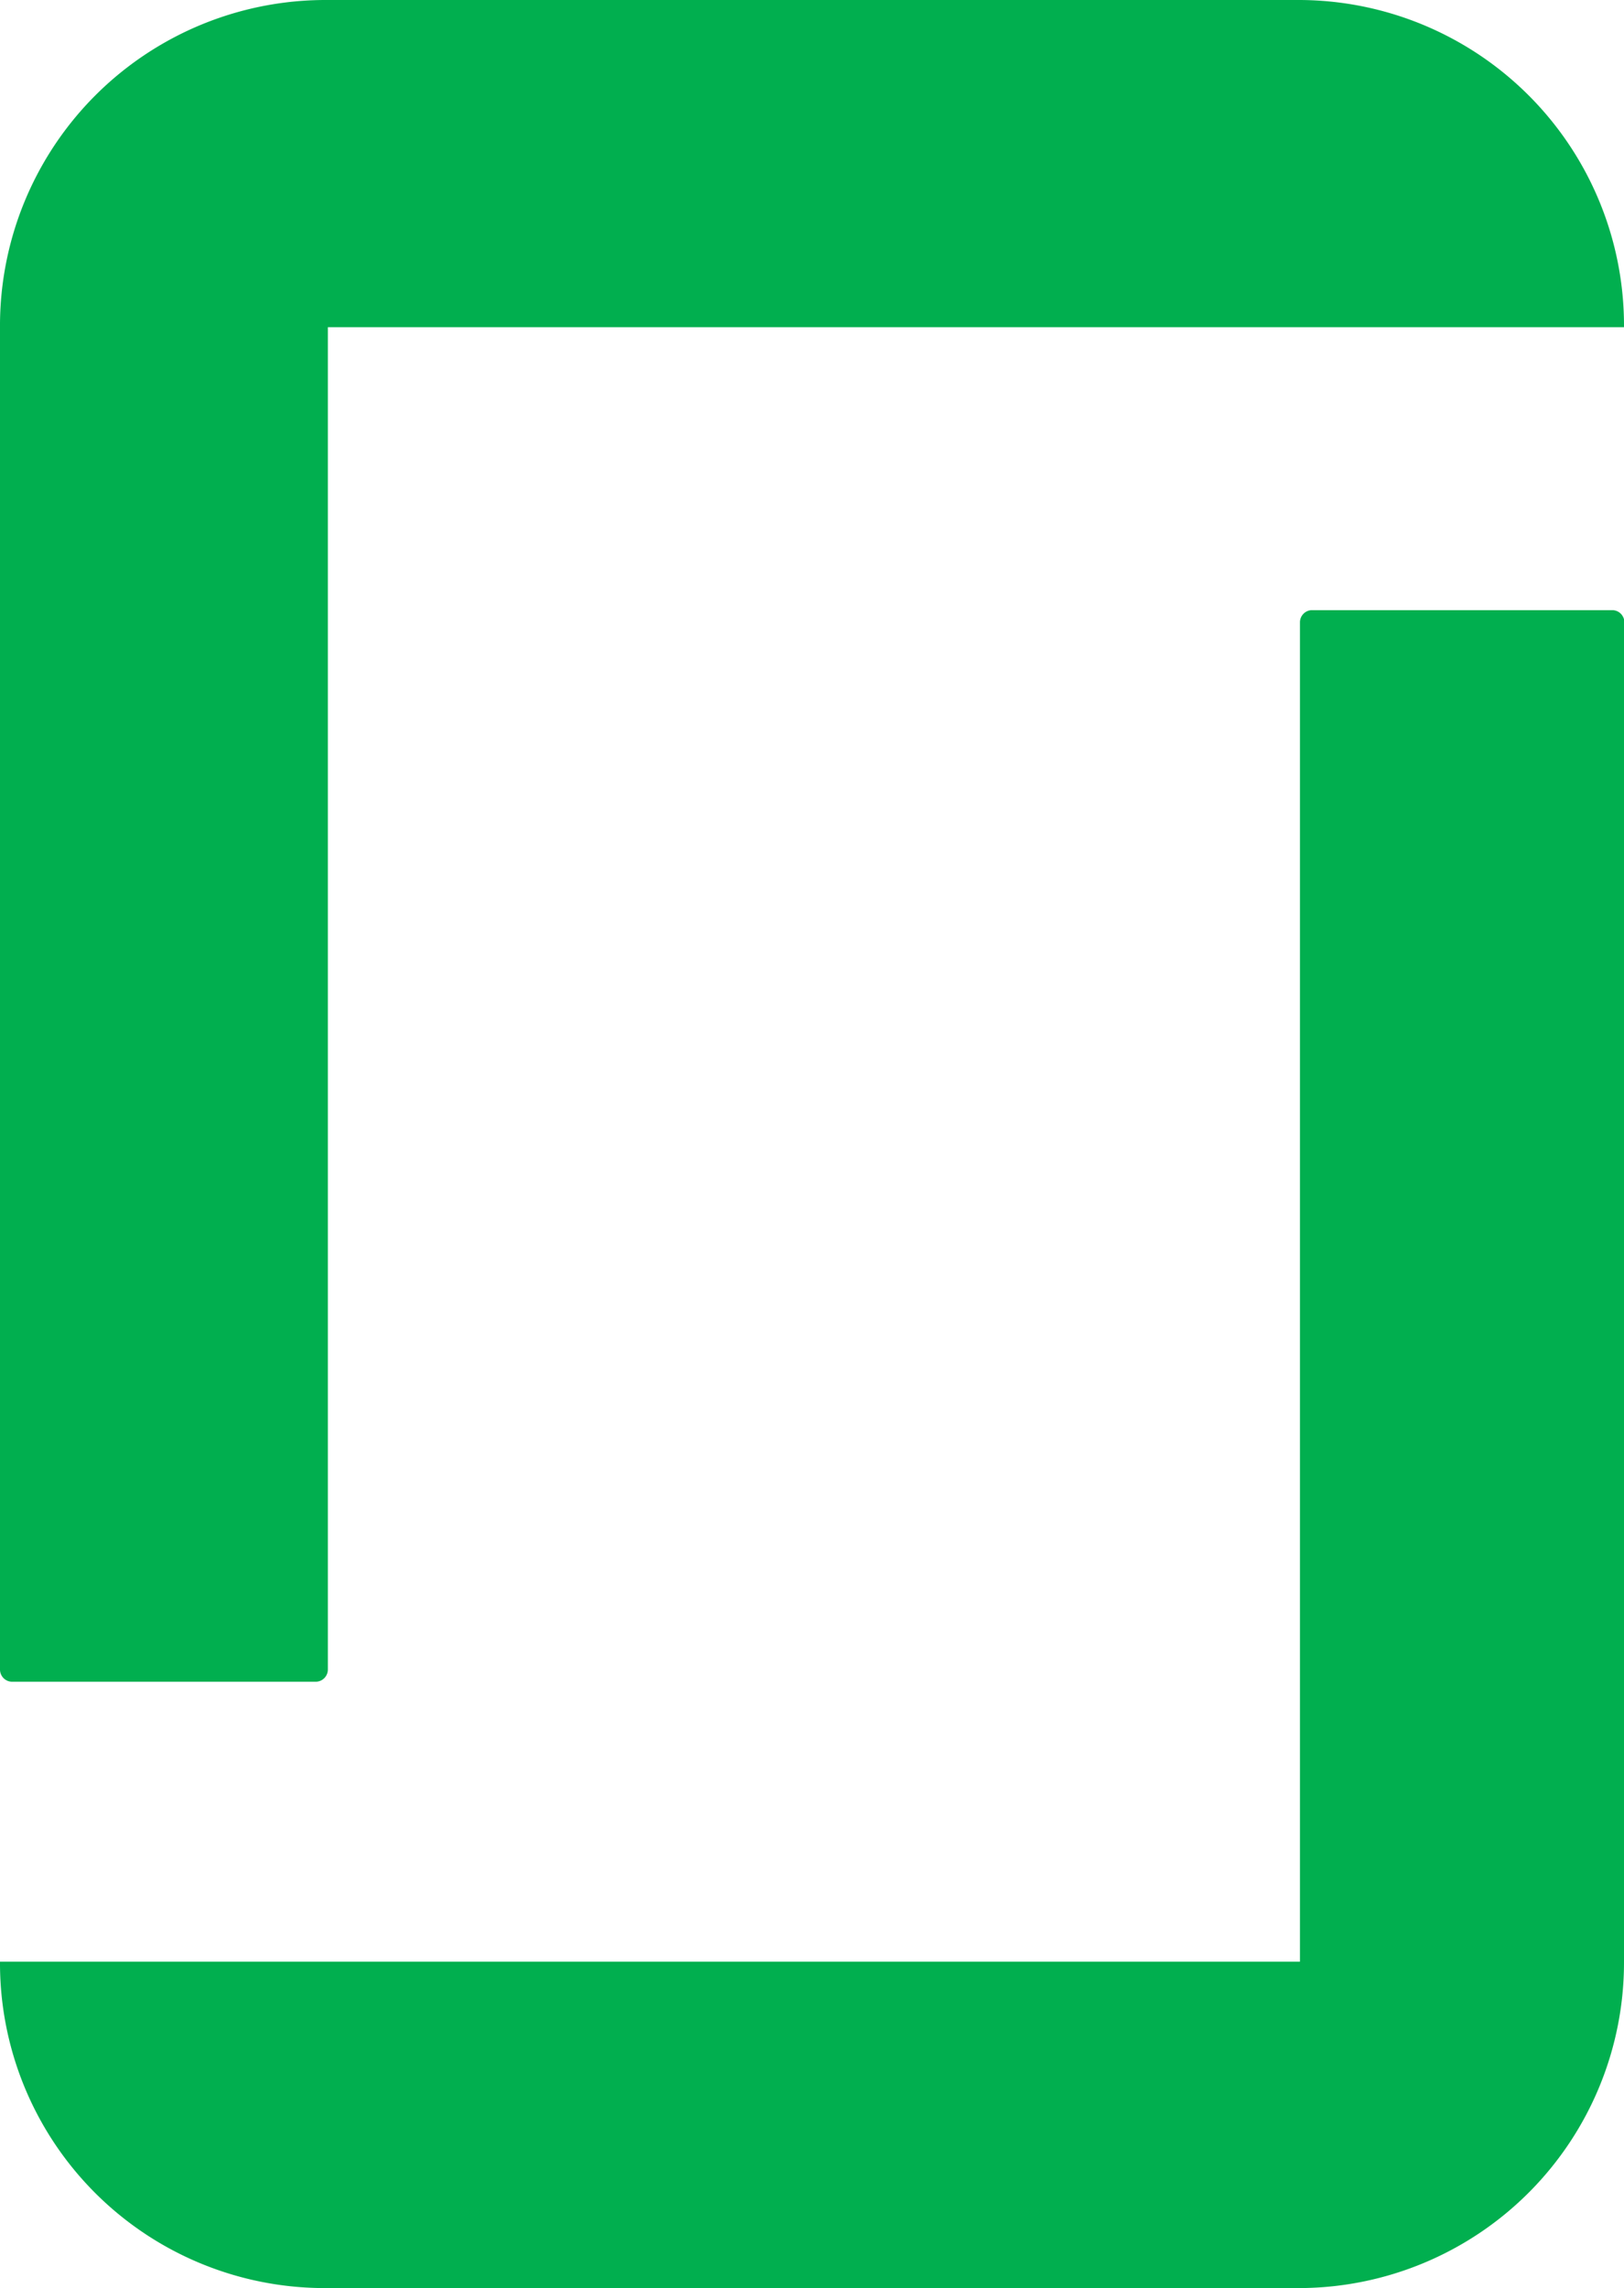 <svg xmlns="http://www.w3.org/2000/svg" viewBox="0 0 21.3 30"><defs><style>.cls-1{fill:#01af4f;}</style></defs><title>testimonials-list-glassdoor</title><g id="Layer_2" data-name="Layer 2"><g id="Layer_1-2" data-name="Layer 1"><path class="cls-1" d="M17.05,25.72H0A4.26,4.26,0,0,0,4.28,30H17.05a4.27,4.27,0,0,0,4.25-4.28V8.12A.16.16,0,0,0,21.15,8H17.2a.16.16,0,0,0-.15.16v17.6ZM17.05,0A4.27,4.27,0,0,1,21.3,4.29h-17v17.6a.16.16,0,0,1-.16.16H.16A.16.16,0,0,1,0,21.89V4.29A4.27,4.27,0,0,1,4.26,0Z"/></g></g></svg>